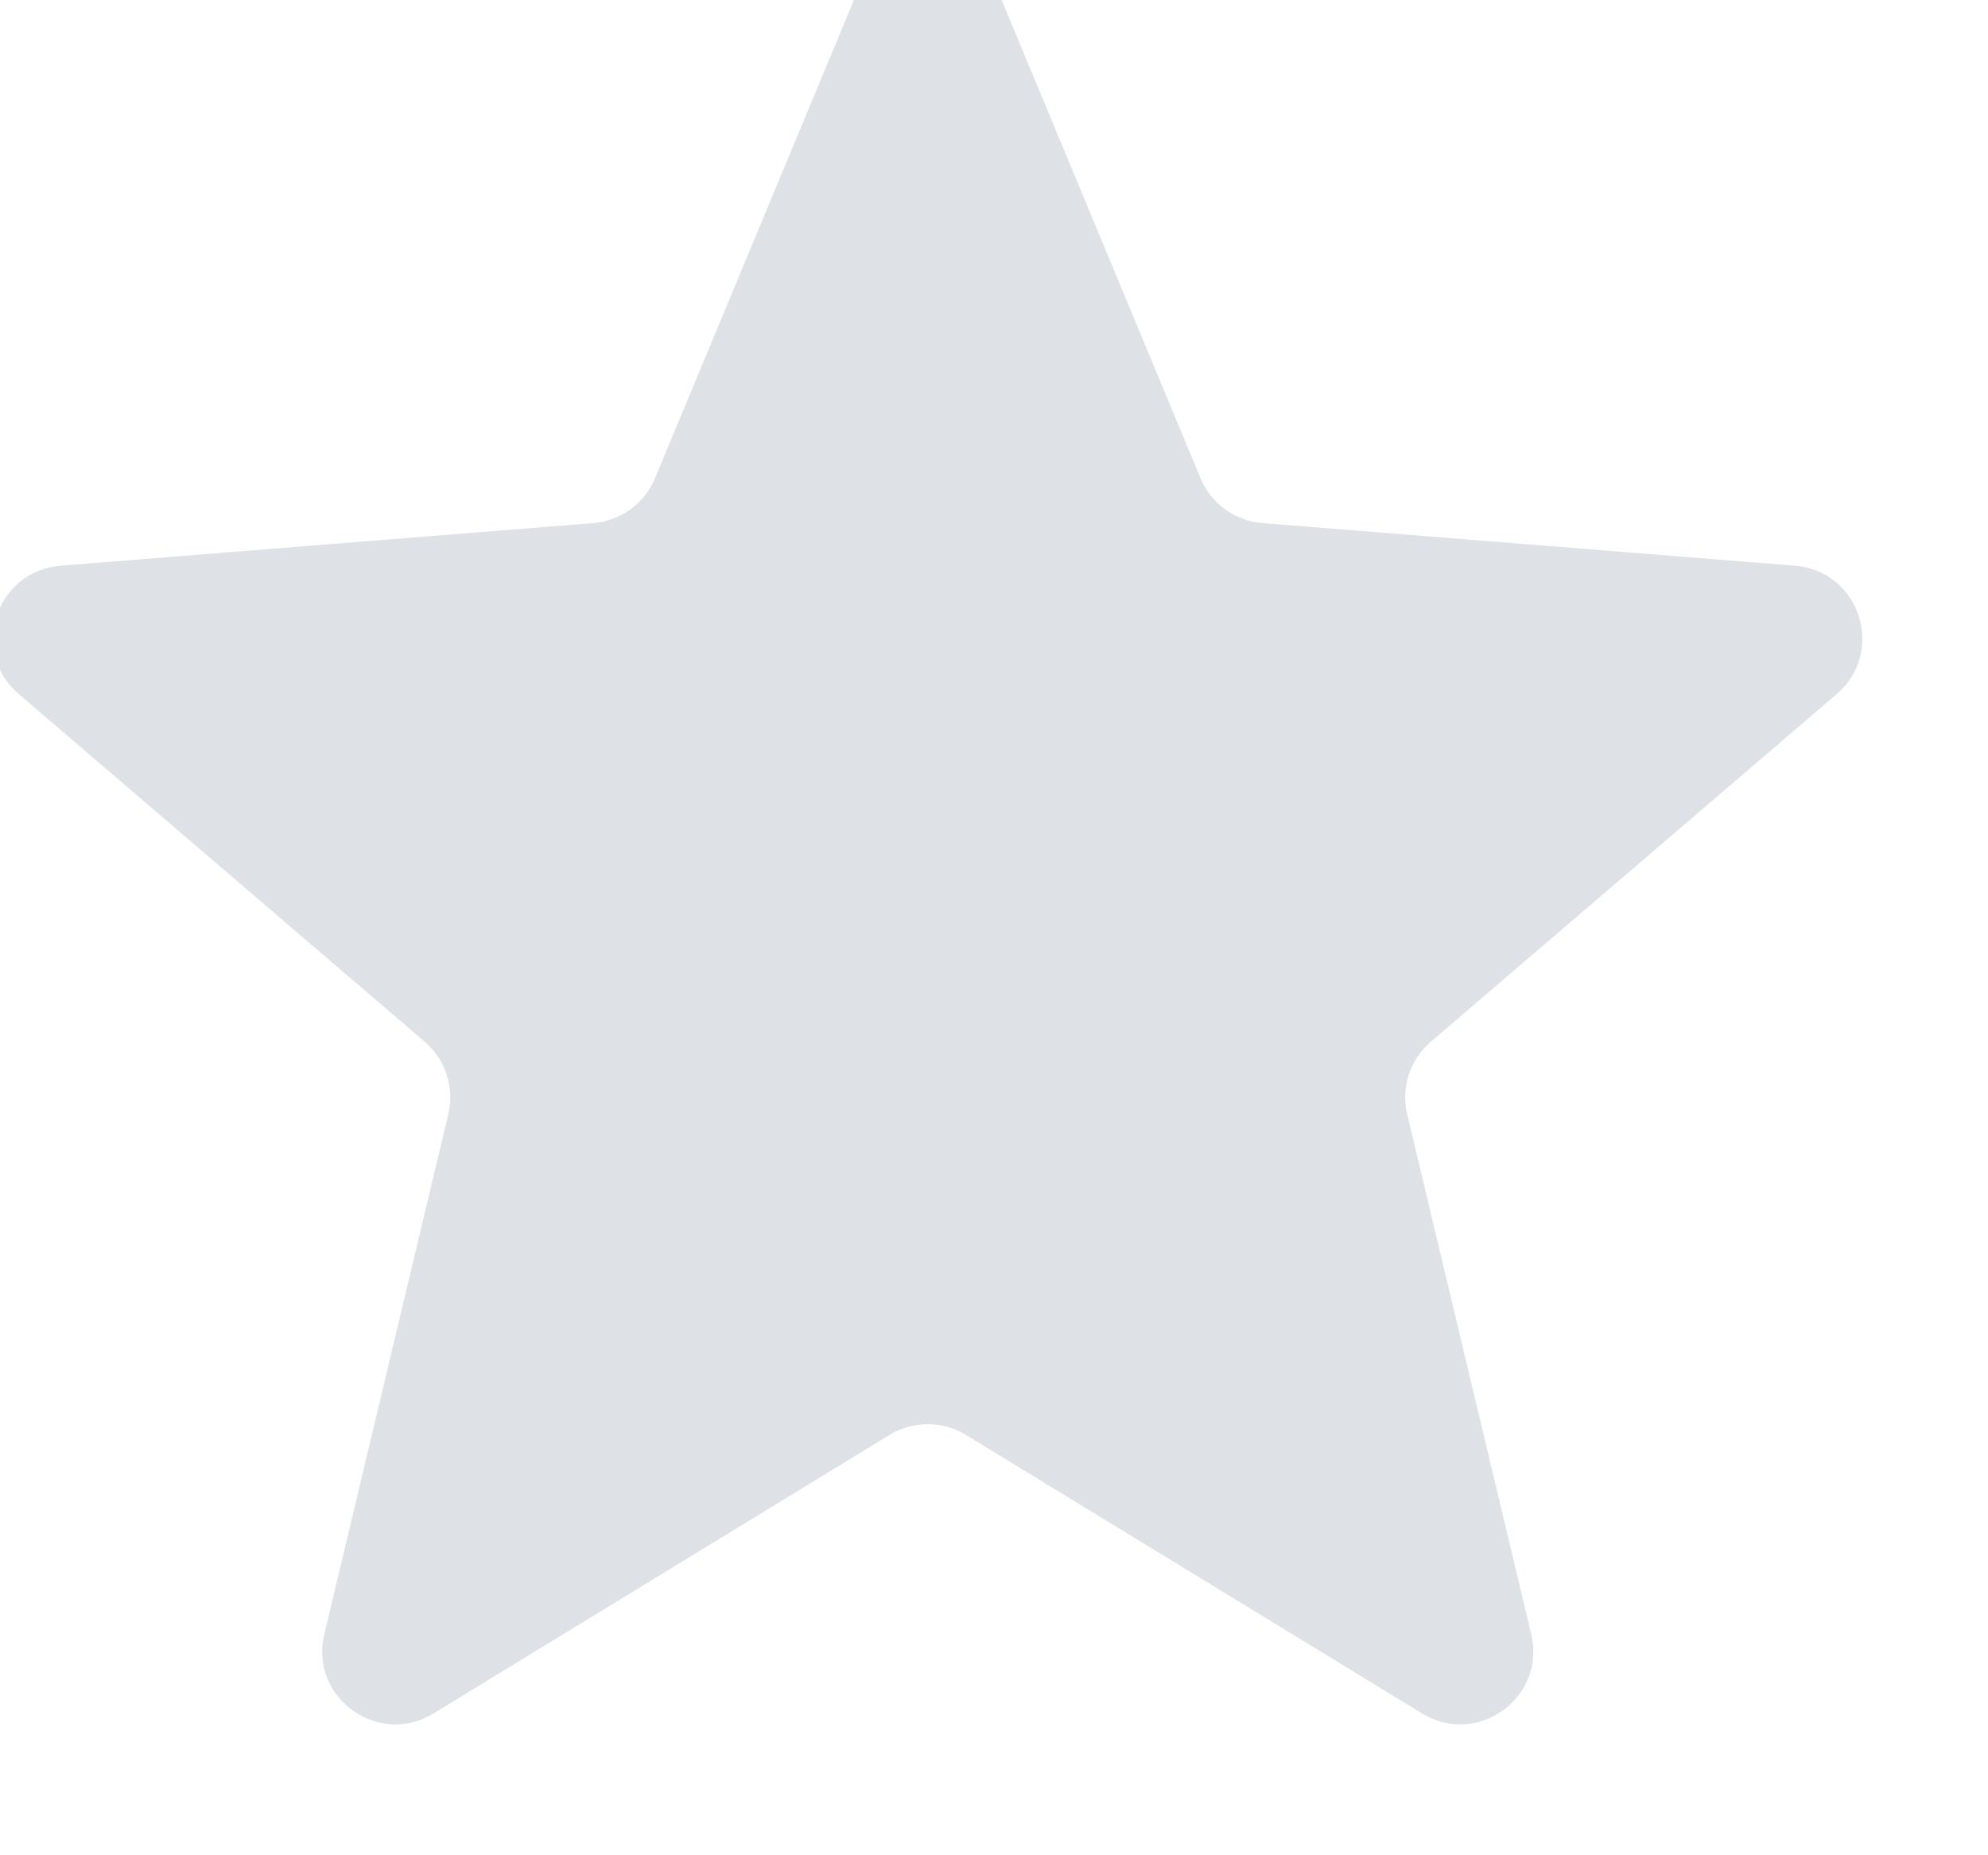 <svg width="30" height="28" viewBox="0 0 30 28" fill="none" xmlns="http://www.w3.org/2000/svg" xmlns:xlink="http://www.w3.org/1999/xlink">
<path d="M12.982,-0.231C13.359,-1.137 14.642,-1.137 15.019,-0.231L18.117,7.218C18.275,7.6 18.635,7.86 19.047,7.894L27.088,8.538C28.066,8.617 28.462,9.837 27.717,10.475L21.591,15.723C21.277,15.992 21.139,16.414 21.235,16.816L23.107,24.664C23.335,25.618 22.297,26.372 21.46,25.86L14.575,21.655C14.222,21.44 13.779,21.44 13.426,21.655L6.541,25.86C5.704,26.372 4.666,25.618 4.894,24.664L6.765,16.816C6.861,16.414 6.724,15.992 6.41,15.723L0.283,10.475C-0.462,9.837 -0.065,8.617 0.913,8.538L8.954,7.894C9.366,7.86 9.725,7.6 9.884,7.218L12.982,-0.231Z" transform="rotate(0 14 12.558)" fill="url(#pf_0_629_1004)"/>
<defs>
<linearGradient id="pf_0_629_1004" x1="-0.104" y1="-0.91" x2="28.104" y2="-0.91" gradientUnits="userSpaceOnUse">
<stop offset="0.5" stop-color="#DEE1E6"/>
<stop offset="0.5" stop-color="#DEE1E6"/>
</linearGradient>
</defs>
</svg>
